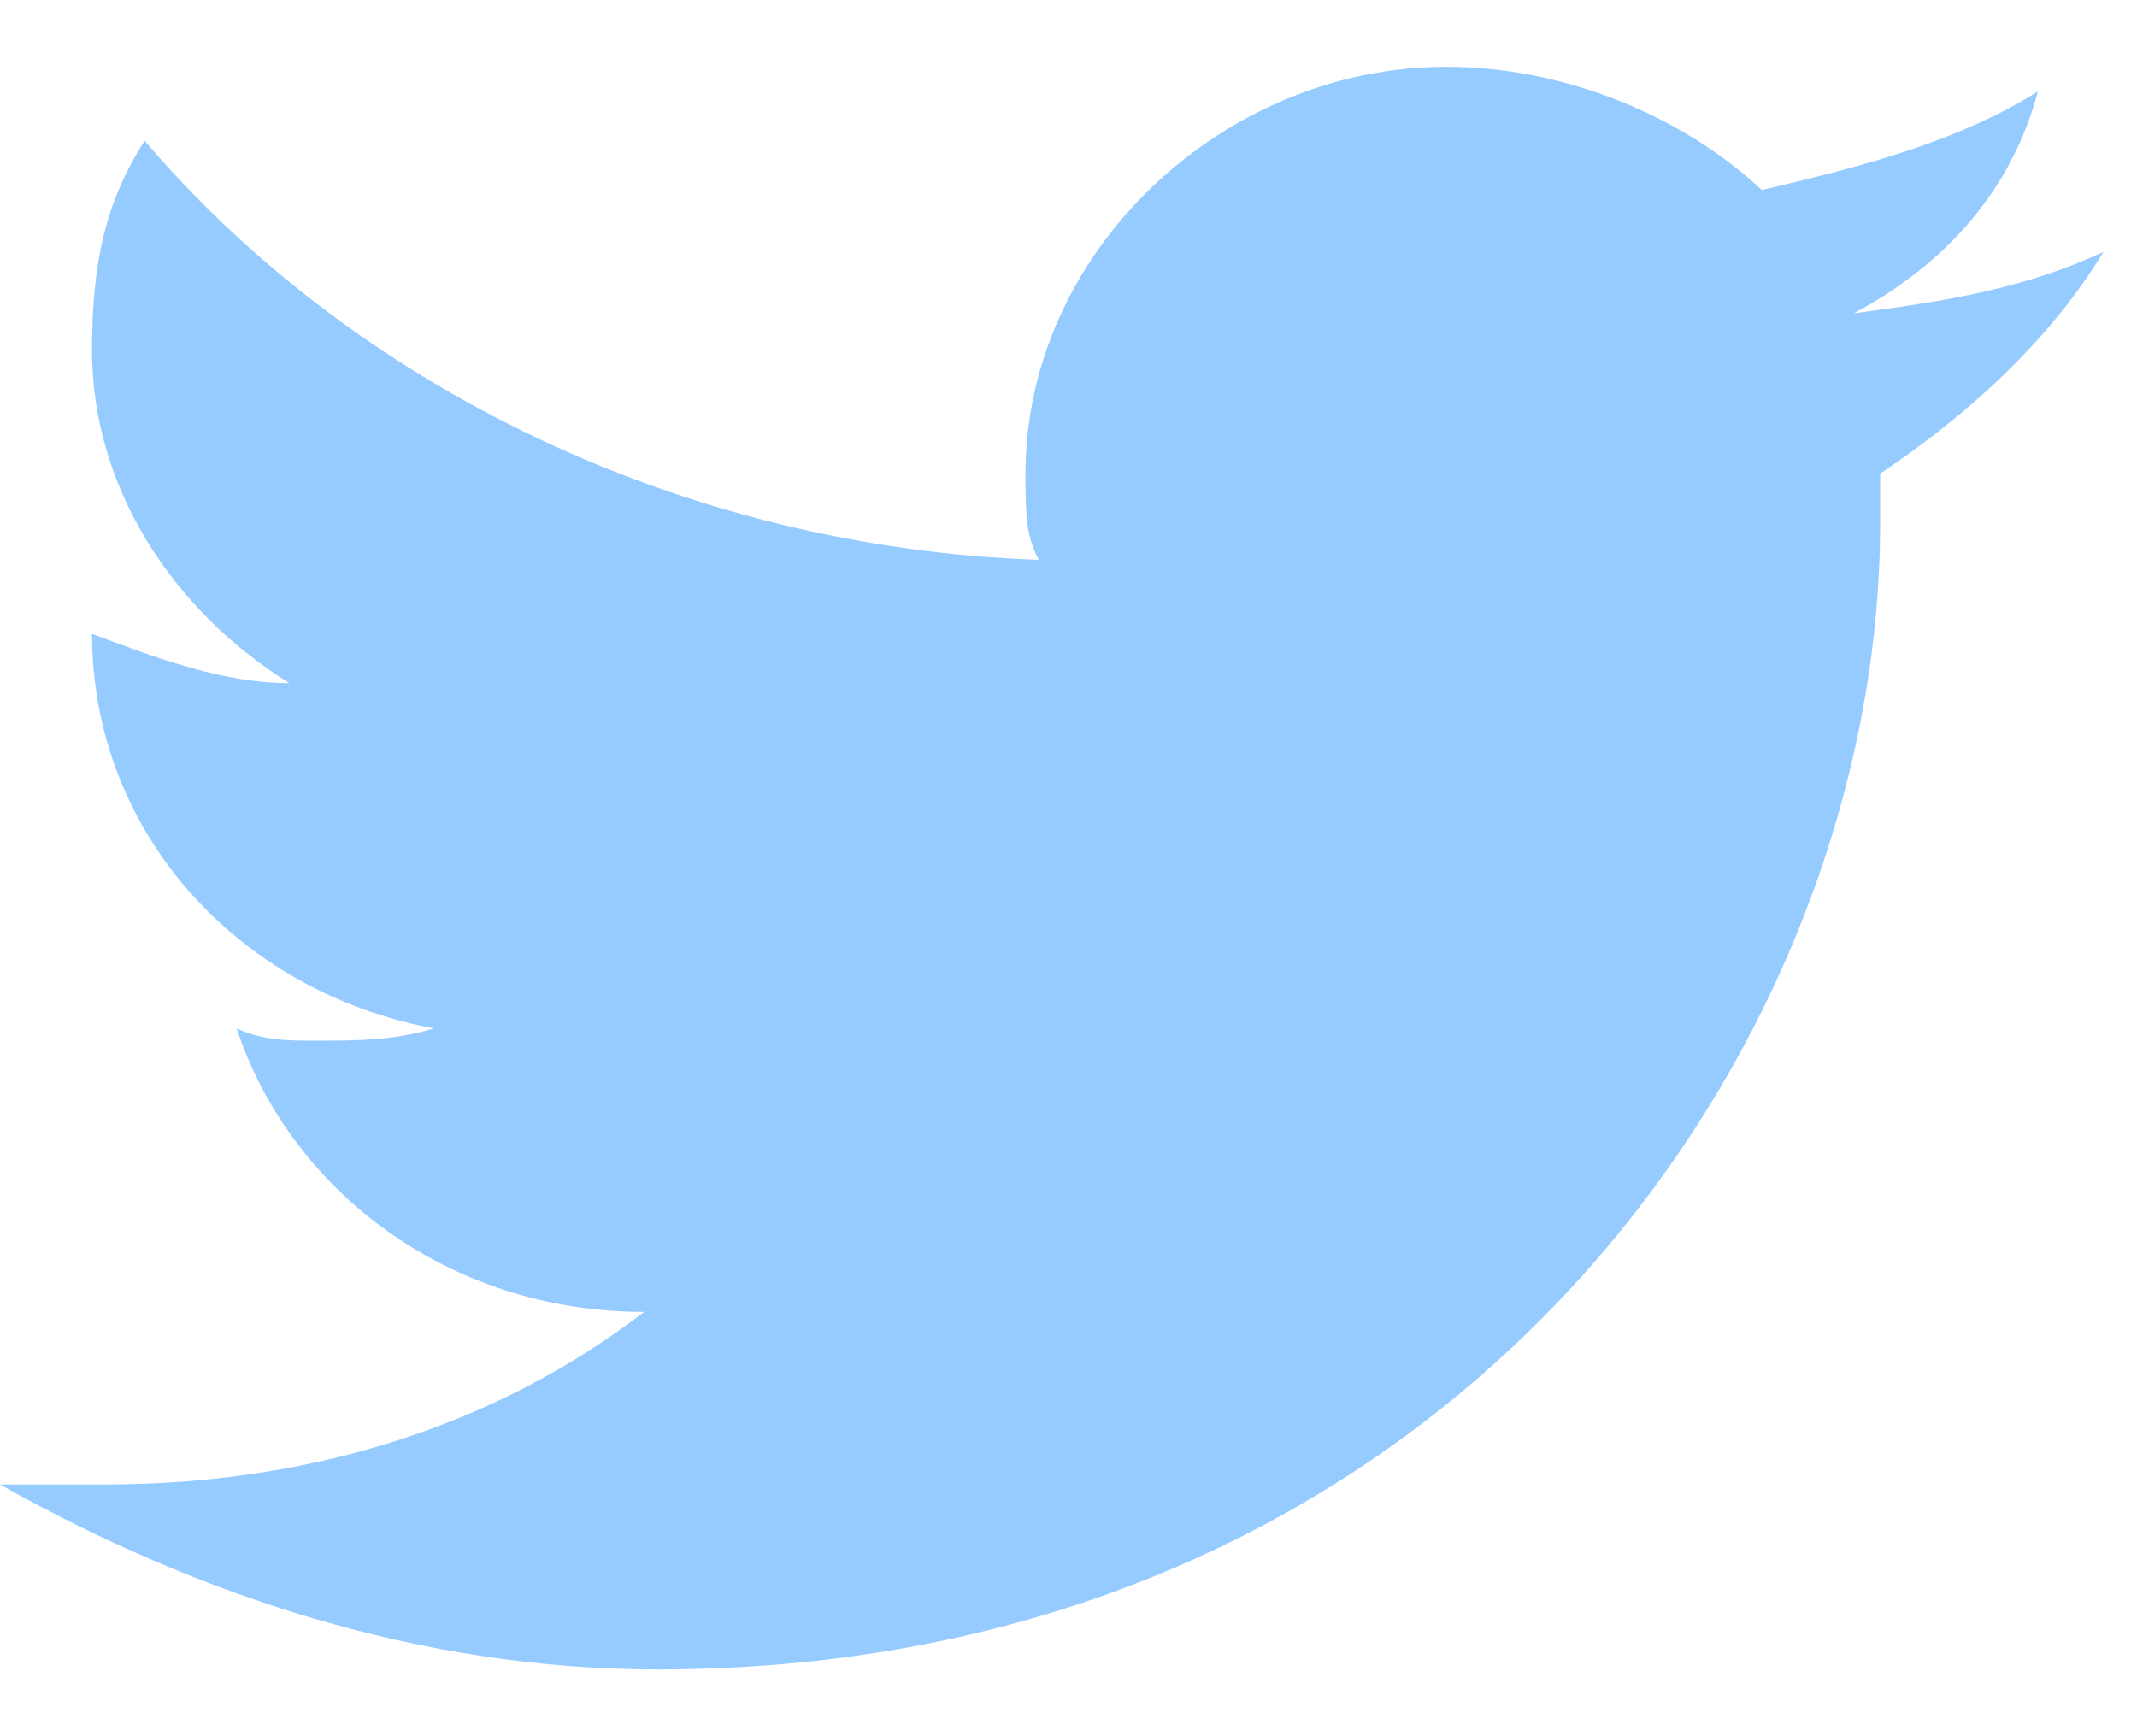 <svg width="16" height="13" viewBox="0 0 16 13" fill="none" xmlns="http://www.w3.org/2000/svg">
<path d="M15.75 1.885C15.159 2.162 14.569 2.254 13.88 2.346C14.569 1.977 15.061 1.423 15.258 0.685C14.667 1.054 13.978 1.238 13.191 1.423C12.6 0.869 11.714 0.5 10.828 0.5C9.155 0.5 7.678 1.885 7.678 3.546C7.678 3.823 7.678 4.008 7.777 4.192C5.119 4.1 2.658 2.9 1.083 1.054C0.787 1.515 0.689 1.977 0.689 2.623C0.689 3.638 1.28 4.562 2.166 5.115C1.673 5.115 1.181 4.931 0.689 4.746C0.689 6.223 1.772 7.423 3.248 7.7C2.953 7.792 2.658 7.792 2.362 7.792C2.166 7.792 1.969 7.792 1.772 7.7C2.166 8.9 3.347 9.823 4.823 9.823C3.741 10.654 2.362 11.115 0.787 11.115H0C1.477 11.946 3.15 12.5 4.922 12.5C10.828 12.5 14.077 7.885 14.077 3.915V3.546C14.766 3.085 15.356 2.531 15.75 1.885Z" fill="#96CBFF"/>
</svg>

